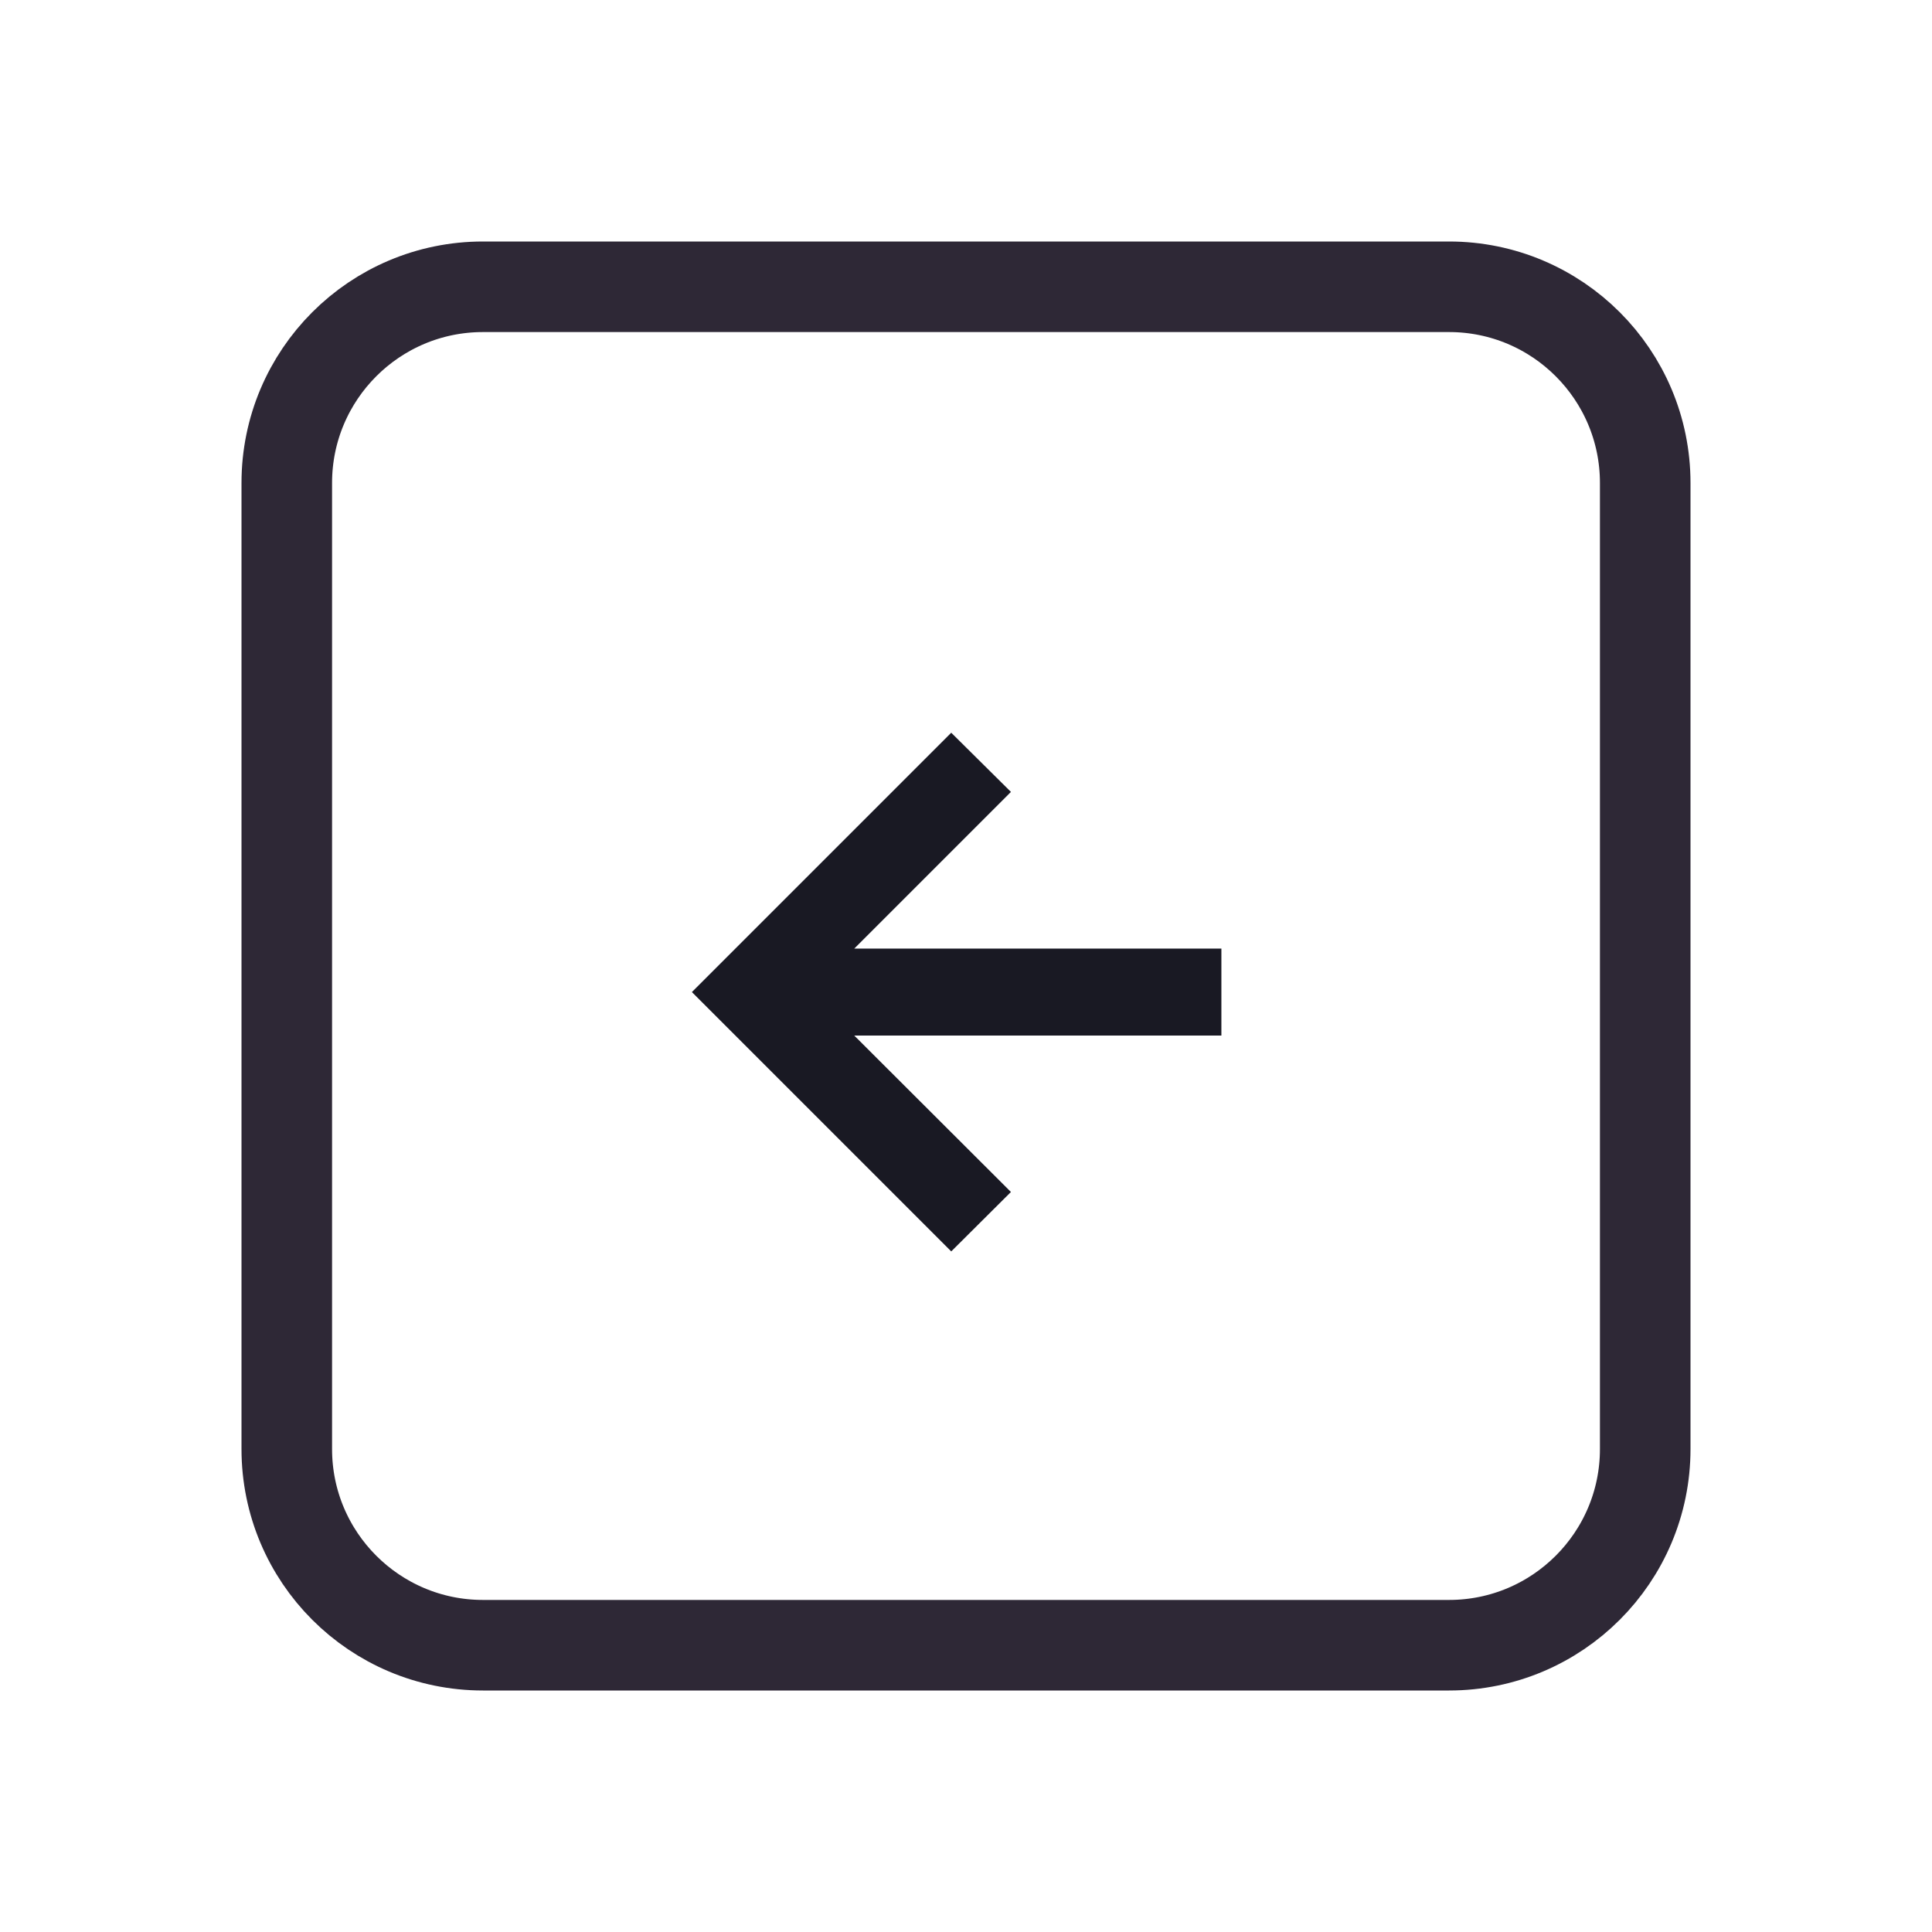 <svg width="128" height="128" viewBox="0 0 128 128" fill="none" xmlns="http://www.w3.org/2000/svg">
<path d="M52 19H76H96C103.18 19 109 24.82 109 32V35.2V54.4V96C109 103.18 103.18 109 96 109H76H64H52H32C24.82 109 19 103.18 19 96V54.4V32C19 24.82 24.82 19 32 19H52Z" stroke="#2E2836" stroke-width="6"/>
<path d="M63.022 82.909L45.84 65.727L63.022 48.545L66.977 52.466L56.596 62.847H80.92V68.608H56.596L66.977 78.972L63.022 82.909Z" fill="#191923"/>
</svg>
